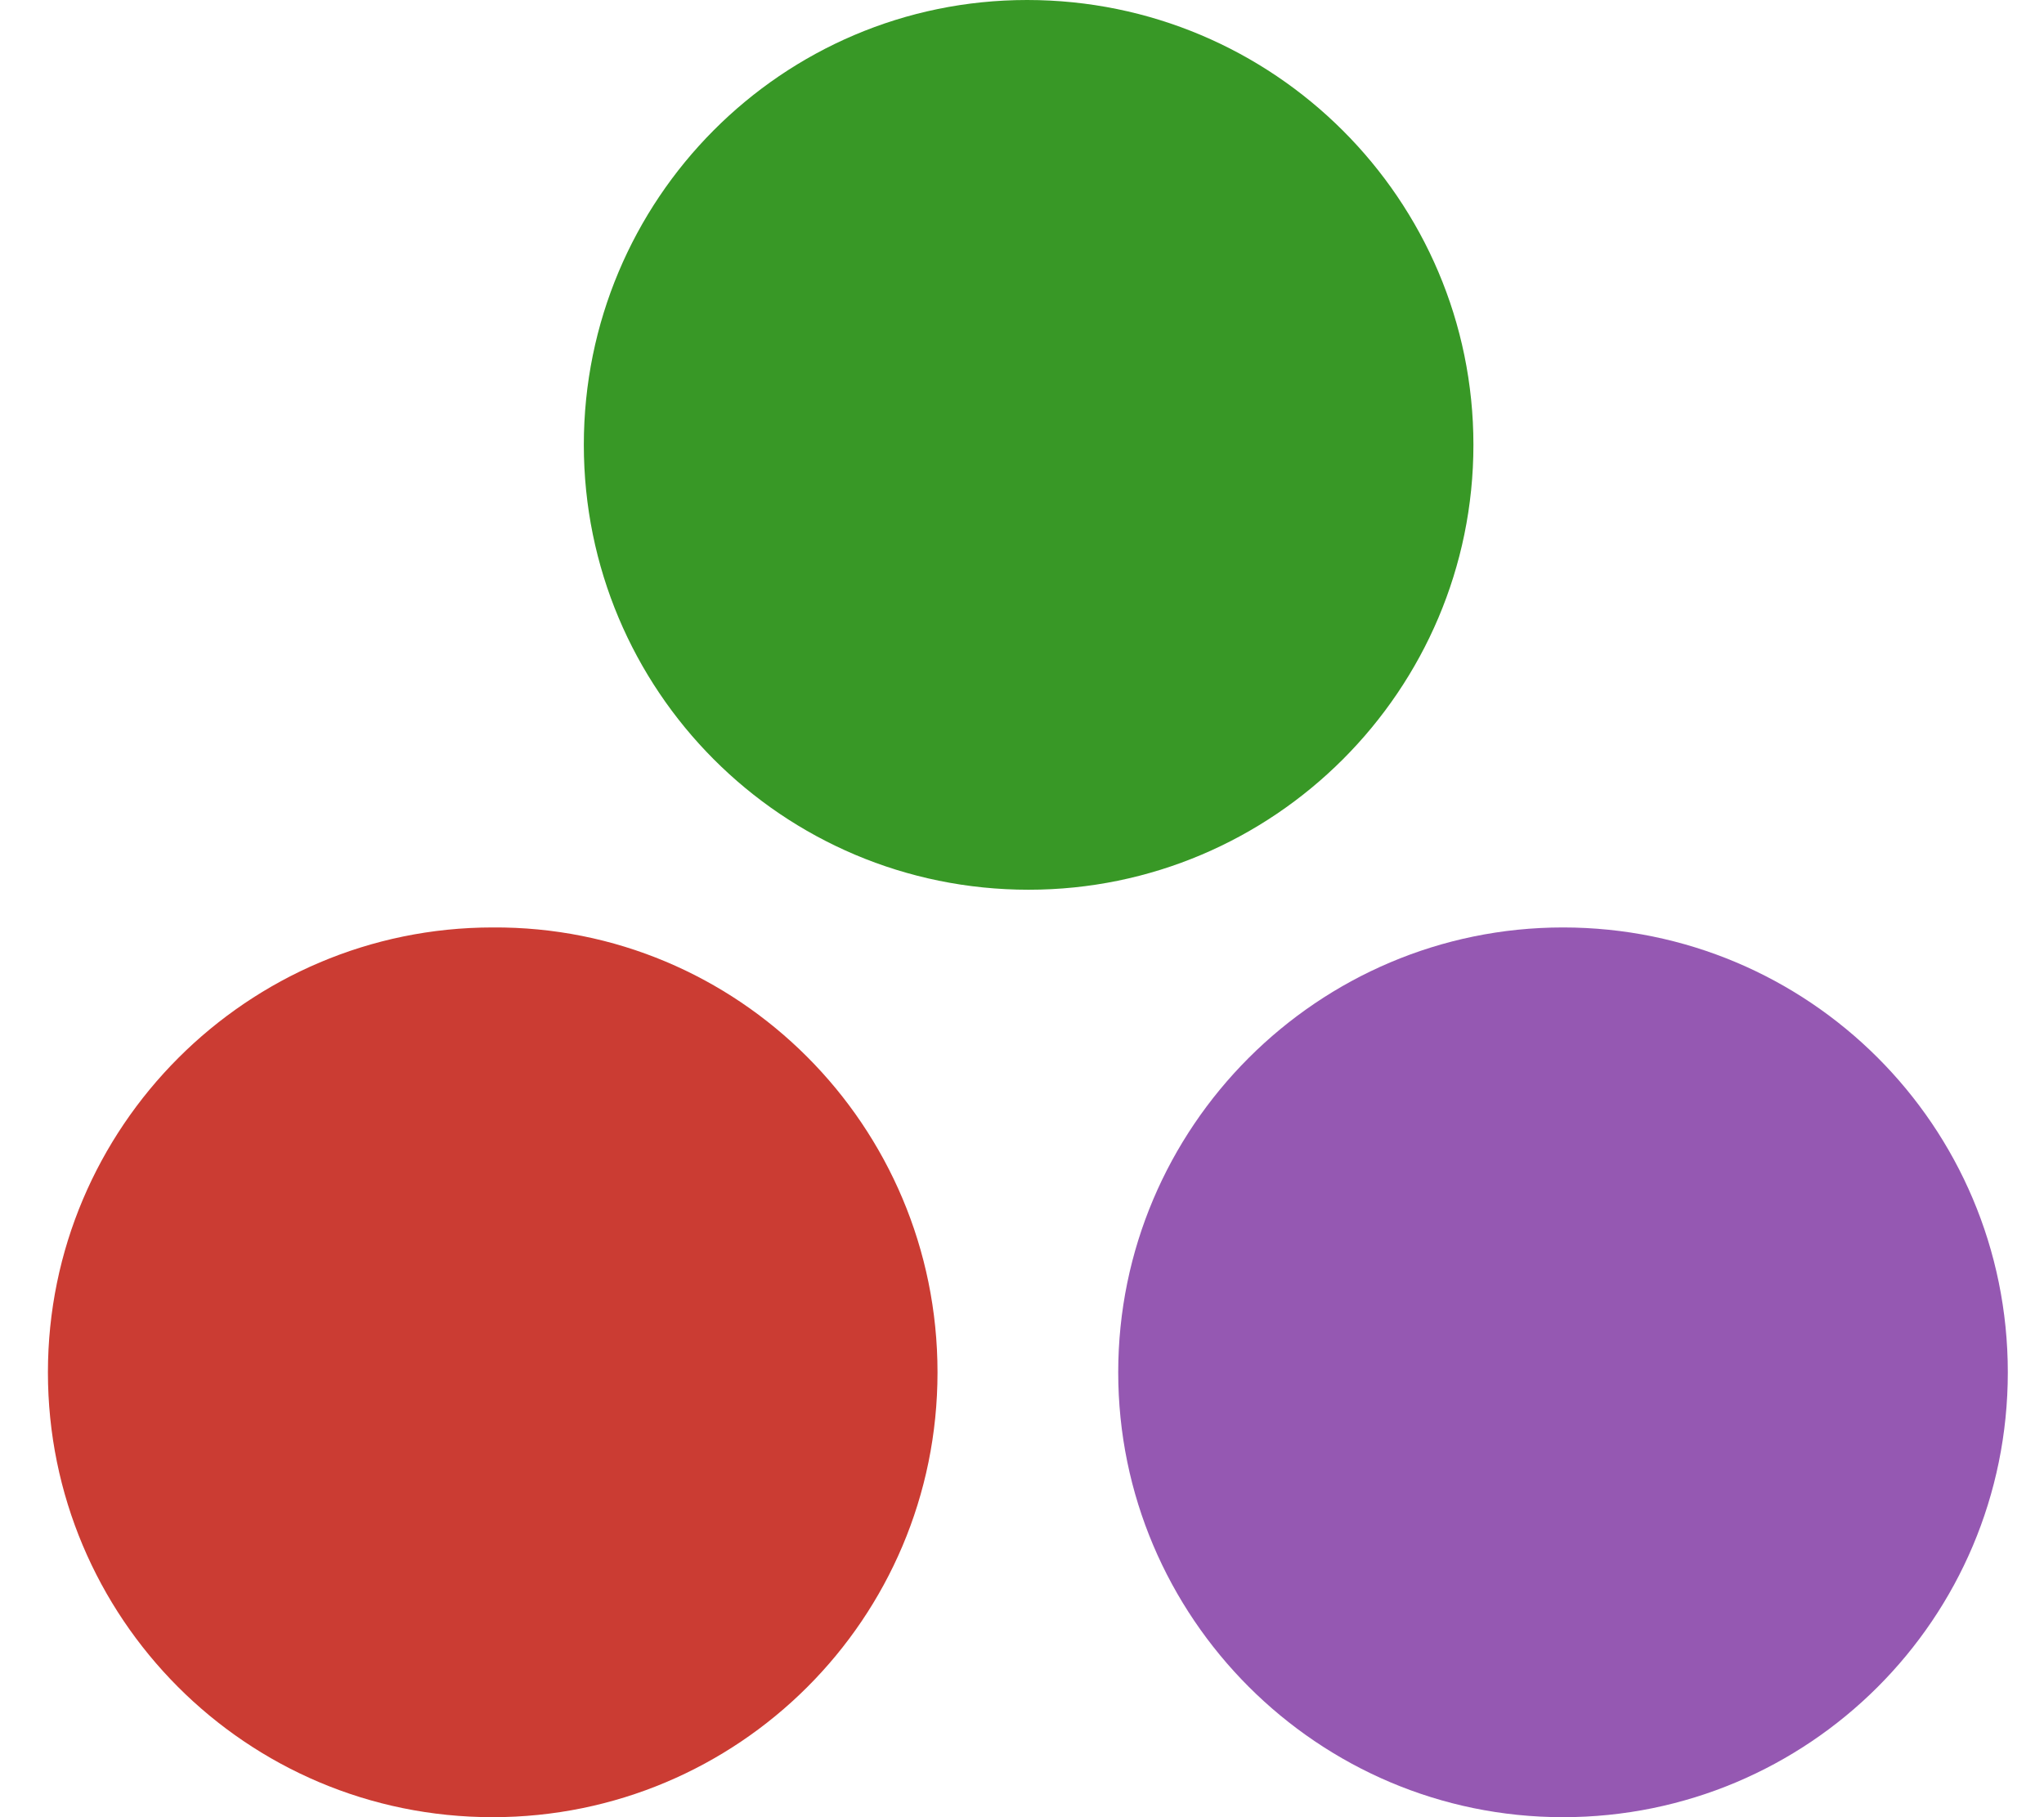 <svg viewBox="0 0 27 24" fill="none" xmlns="http://www.w3.org/2000/svg">
	<path
		d="M12.384 18.125C12.384 21.384 9.747 24 6.508 24C3.249 24 0.633 21.363 0.633 18.125C0.633 14.886 3.269 12.249 6.508 12.249C9.747 12.228 12.384 14.865 12.384 18.125Z"
		fill="#CB3C33"
	/>
	<path
		d="M26.522 18.125C26.522 21.384 23.885 24 20.646 24C17.408 24 14.771 21.363 14.771 18.125C14.771 14.886 17.408 12.249 20.646 12.249C23.885 12.249 26.522 14.865 26.522 18.125Z"
		fill="#9558B2"
	/>
	<path
		d="M19.463 5.875C19.463 9.114 16.826 11.751 13.588 11.751C10.328 11.751 7.712 9.114 7.712 5.875C7.712 2.637 10.328 0 13.567 0C16.826 0 19.463 2.637 19.463 5.875Z"
		fill="#389826"
	/>
</svg>

